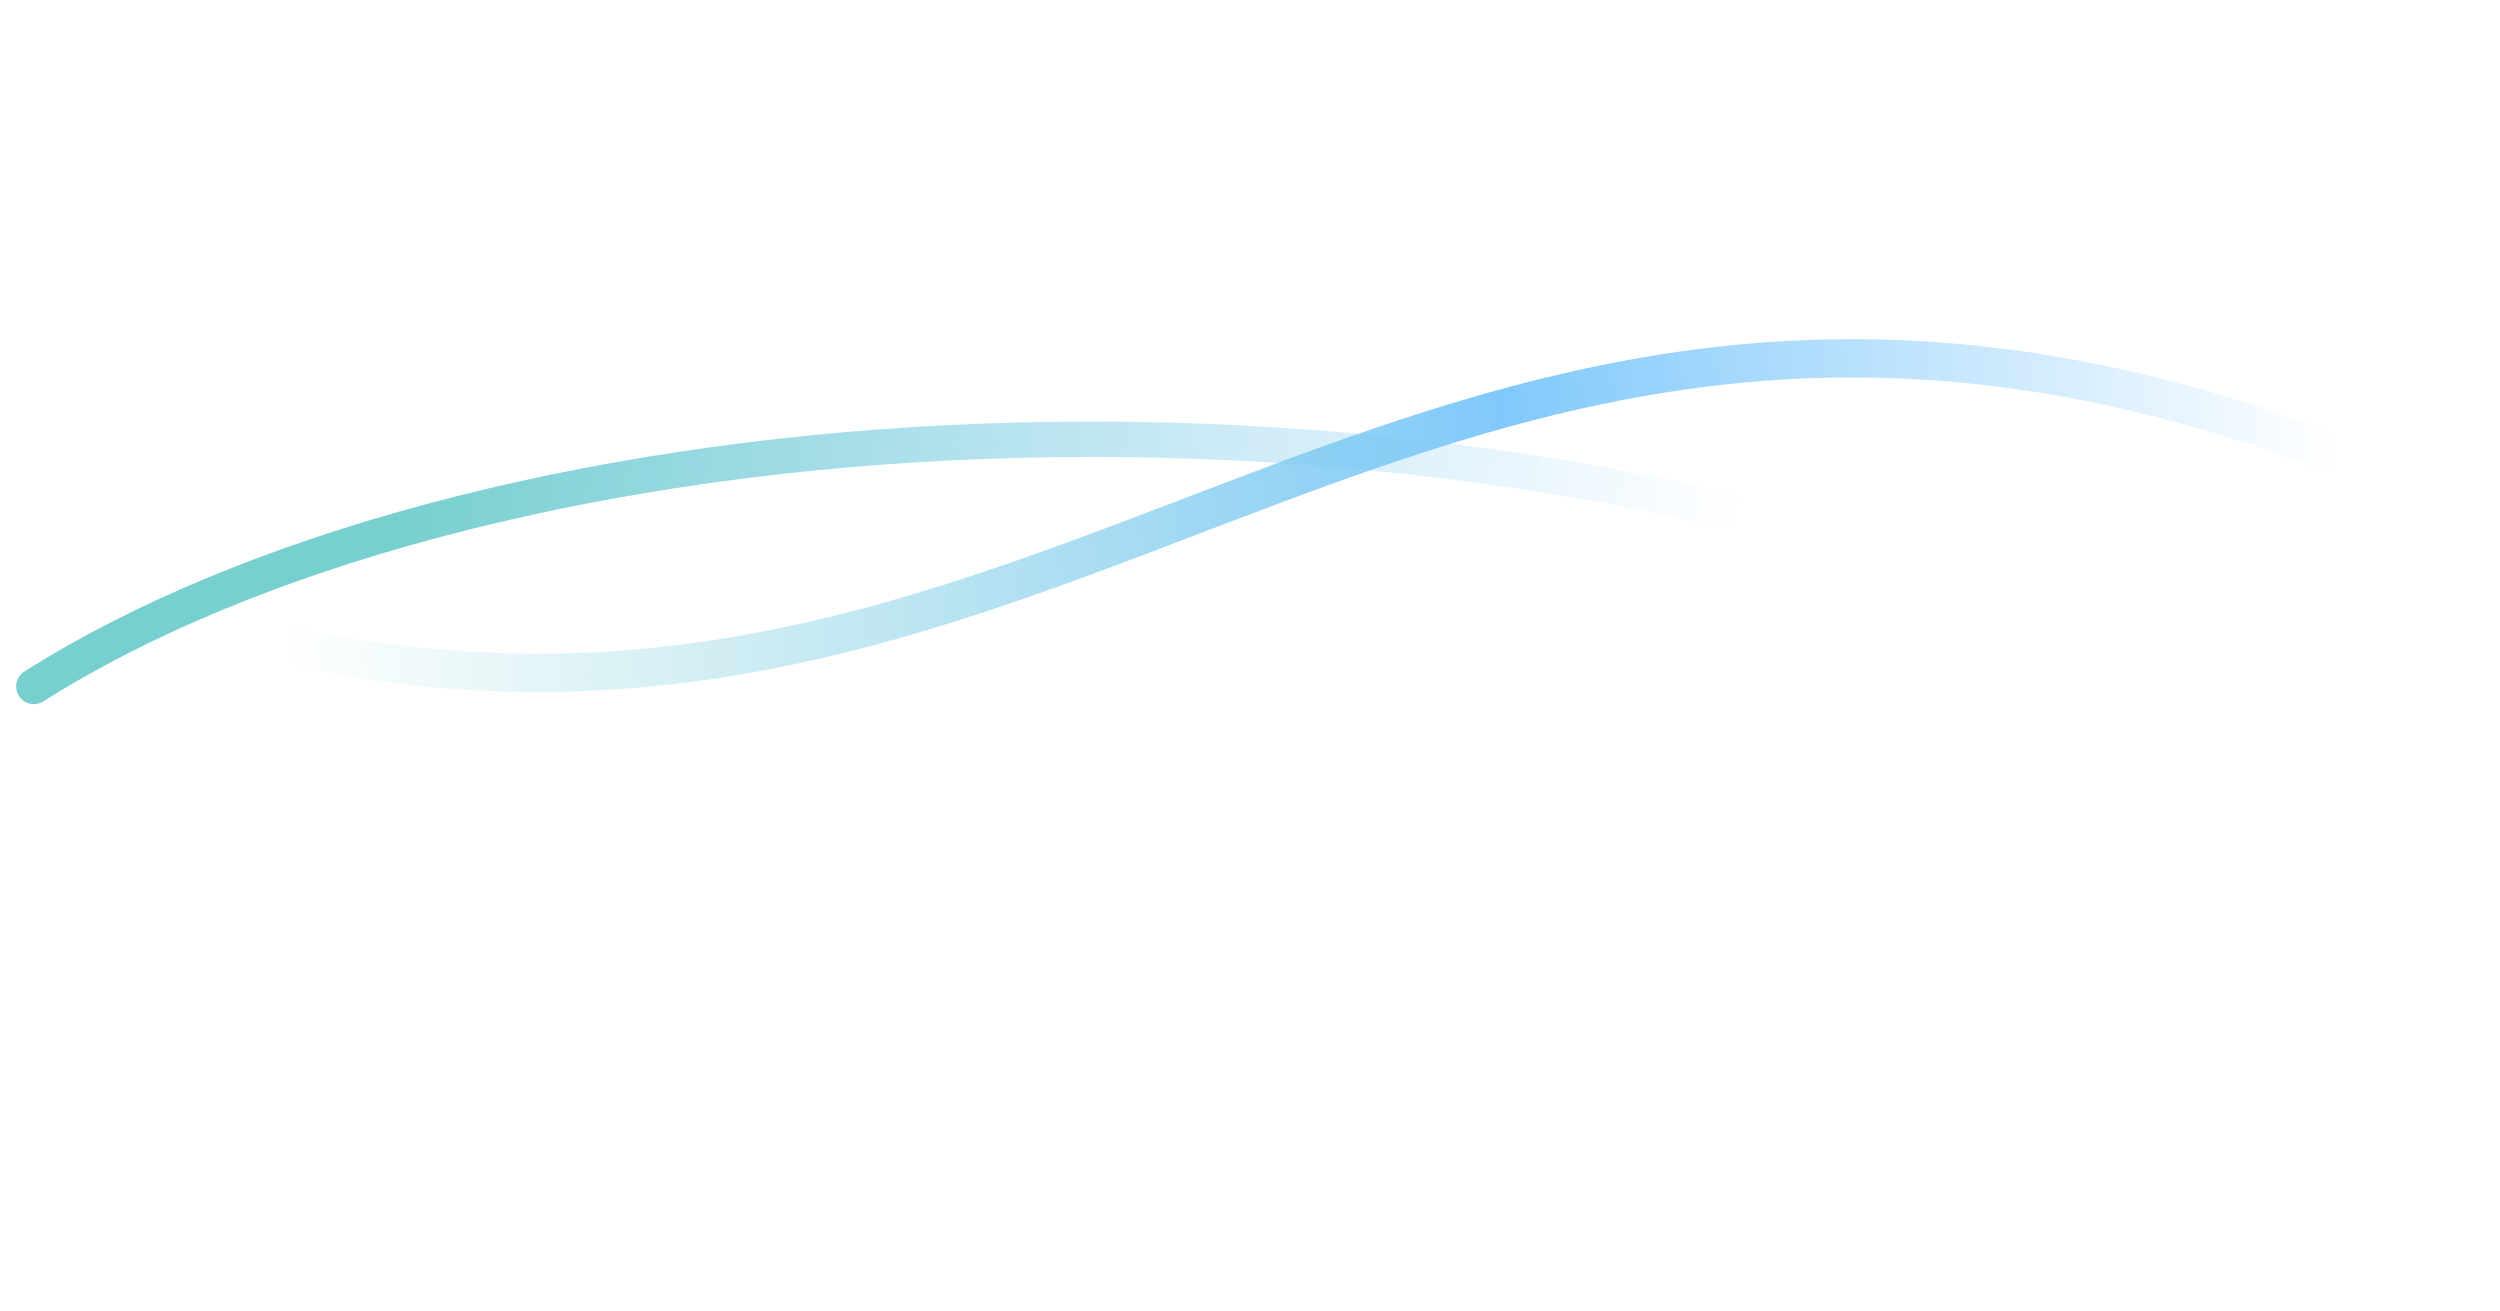 <svg width="326" height="171" viewBox="0 0 326 171" fill="none" xmlns="http://www.w3.org/2000/svg">
<path d="M321.023 66.257C184.278 2.338 141.474 119.228 18.941 79.165" stroke="url(#paint0_linear_771_391)" stroke-width="5"/>
<path d="M4.414 89.51C60.223 54.17 177.3 42.599 274.714 82.007" stroke="url(#paint1_linear_771_391)" stroke-width="4.615" stroke-linecap="round"/>
<defs>
<linearGradient id="paint0_linear_771_391" x1="303.843" y1="50.587" x2="36.086" y2="72.995" gradientUnits="userSpaceOnUse">
<stop stop-color="#81C9FB" stop-opacity="0"/>
<stop offset="0.401" stop-color="#81C9FB"/>
<stop offset="1" stop-color="#77CFCF" stop-opacity="0"/>
</linearGradient>
<linearGradient id="paint1_linear_771_391" x1="53.288" y1="54.818" x2="225.334" y2="80.171" gradientUnits="userSpaceOnUse">
<stop stop-color="#77CFCF"/>
<stop offset="1" stop-color="#81C9FB" stop-opacity="0"/>
</linearGradient>
</defs>
</svg>

